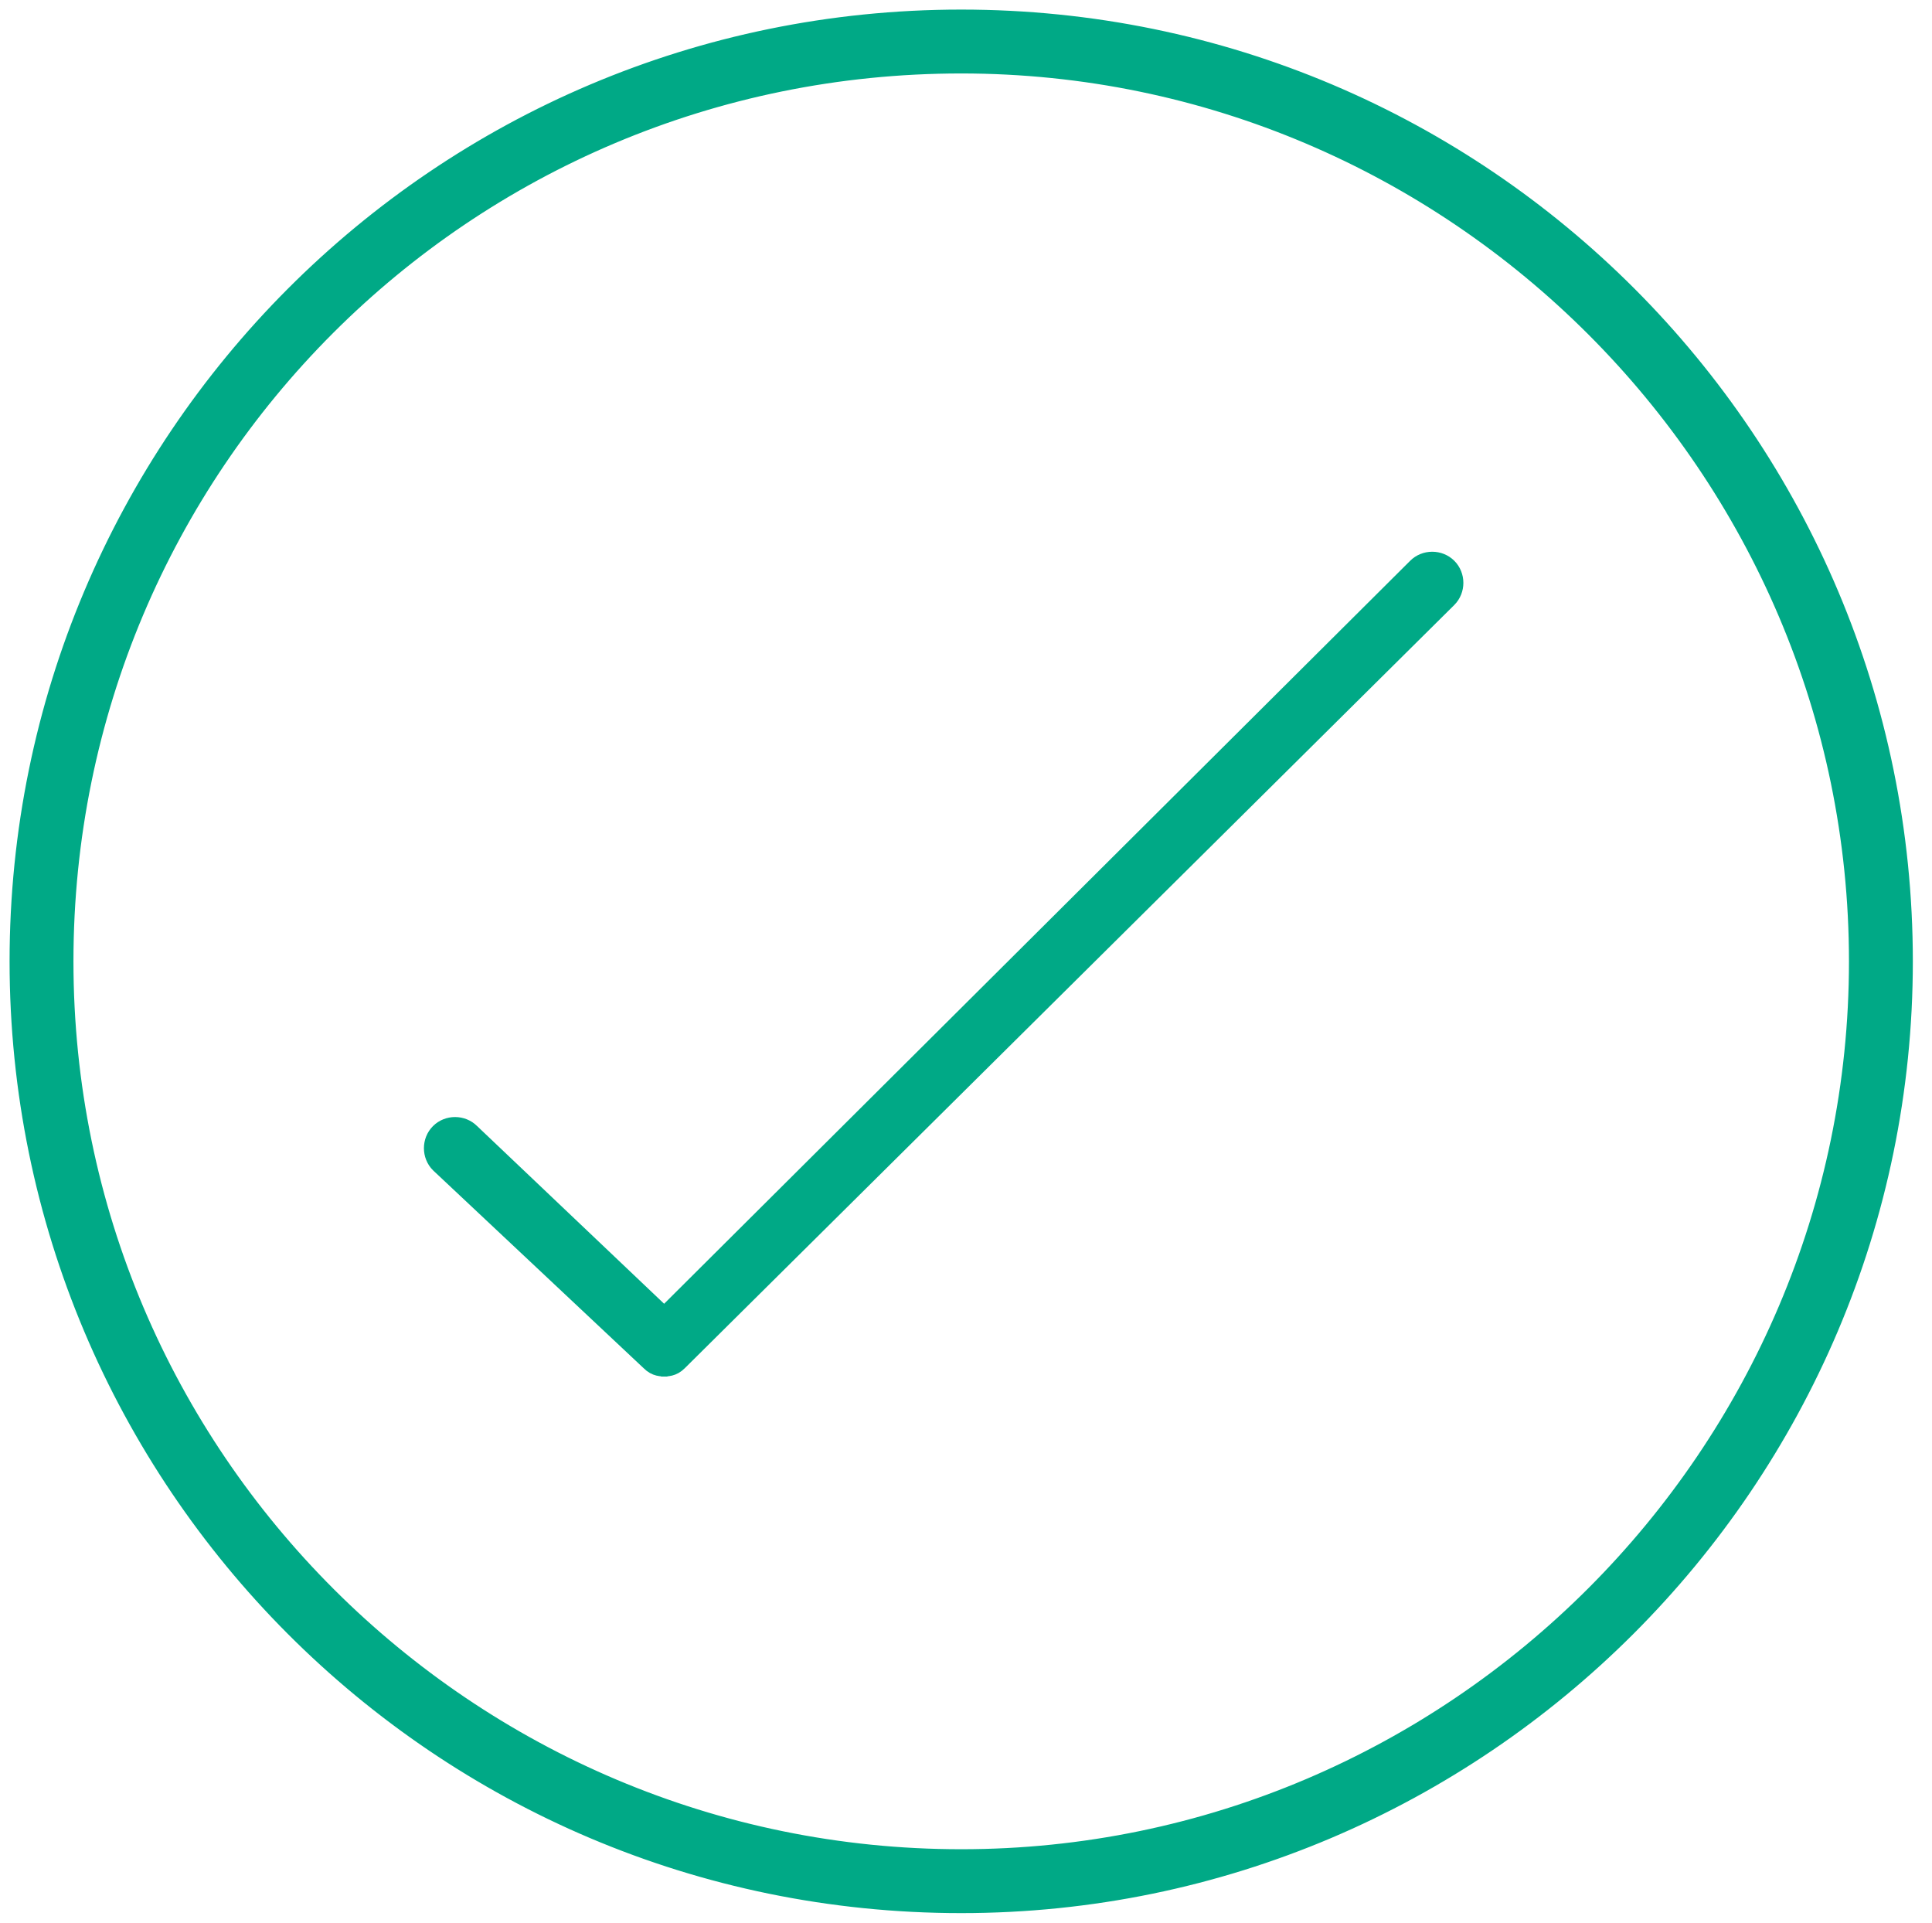 <?xml version="1.0" encoding="UTF-8"?>
<svg id="Ebene_1" xmlns="http://www.w3.org/2000/svg" version="1.1" xmlns:xlink="http://www.w3.org/1999/xlink" viewBox="0 0 60.5 60.2">
  <!-- Generator: Adobe Illustrator 29.1.0, SVG Export Plug-In . SVG Version: 2.1.0 Build 142)  -->
  <defs>
    <style>
      .st0 {
        fill: #00a986;
      }

      .st1, .st2 {
        fill: none;
      }

      .st2 {
        stroke: #00a986;
        stroke-miterlimit: 10;
        stroke-width: .4px;
      }

      .st3 {
        clip-path: url(#clippath);
      }
    </style>
    <clipPath id="clippath">
      <rect class="st1" width="60.2" height="60.2"/>
    </clipPath>
  </defs>
  <g class="st3">
    <path class="st0" d="M30.1,2.1C14.6,2.1,2.1,14.6,2.1,30.1s12.6,28,28,28,28-12.6,28-28S45.5,2.1,30.1,2.1M30.1,59.7C13.7,59.7.5,46.4.5,30.1S13.7.5,30.1.5s29.6,13.3,29.6,29.6-13.3,29.6-29.6,29.6"/>
    <path class="st2" d="M30.1,2.1C14.6,2.1,2.1,14.6,2.1,30.1s12.6,28,28,28,28-12.6,28-28S45.5,2.1,30.1,2.1ZM30.1,59.7C13.7,59.7.5,46.4.5,30.1S13.7.5,30.1.5s29.6,13.3,29.6,29.6-13.3,29.6-29.6,29.6Z"/>
    <path class="st0" d="M20.9,42.9c-.2,0-.4,0-.6-.2l-6.6-6.2c-.3-.3-.3-.8,0-1.1.3-.3.8-.3,1.1,0l6,5.7,23.5-23.4c.3-.3.8-.3,1.1,0,.3.3.3.8,0,1.1l-24.1,23.9c-.2.2-.4.2-.6.2"/>
    <path class="st2" d="M20.9,42.9c-.2,0-.4,0-.6-.2l-6.6-6.2c-.3-.3-.3-.8,0-1.1.3-.3.8-.3,1.1,0l6,5.7,23.5-23.4c.3-.3.8-.3,1.1,0,.3.3.3.8,0,1.1l-24.1,23.9c-.2.2-.4.2-.6.2Z"/>
  </g>
</svg>